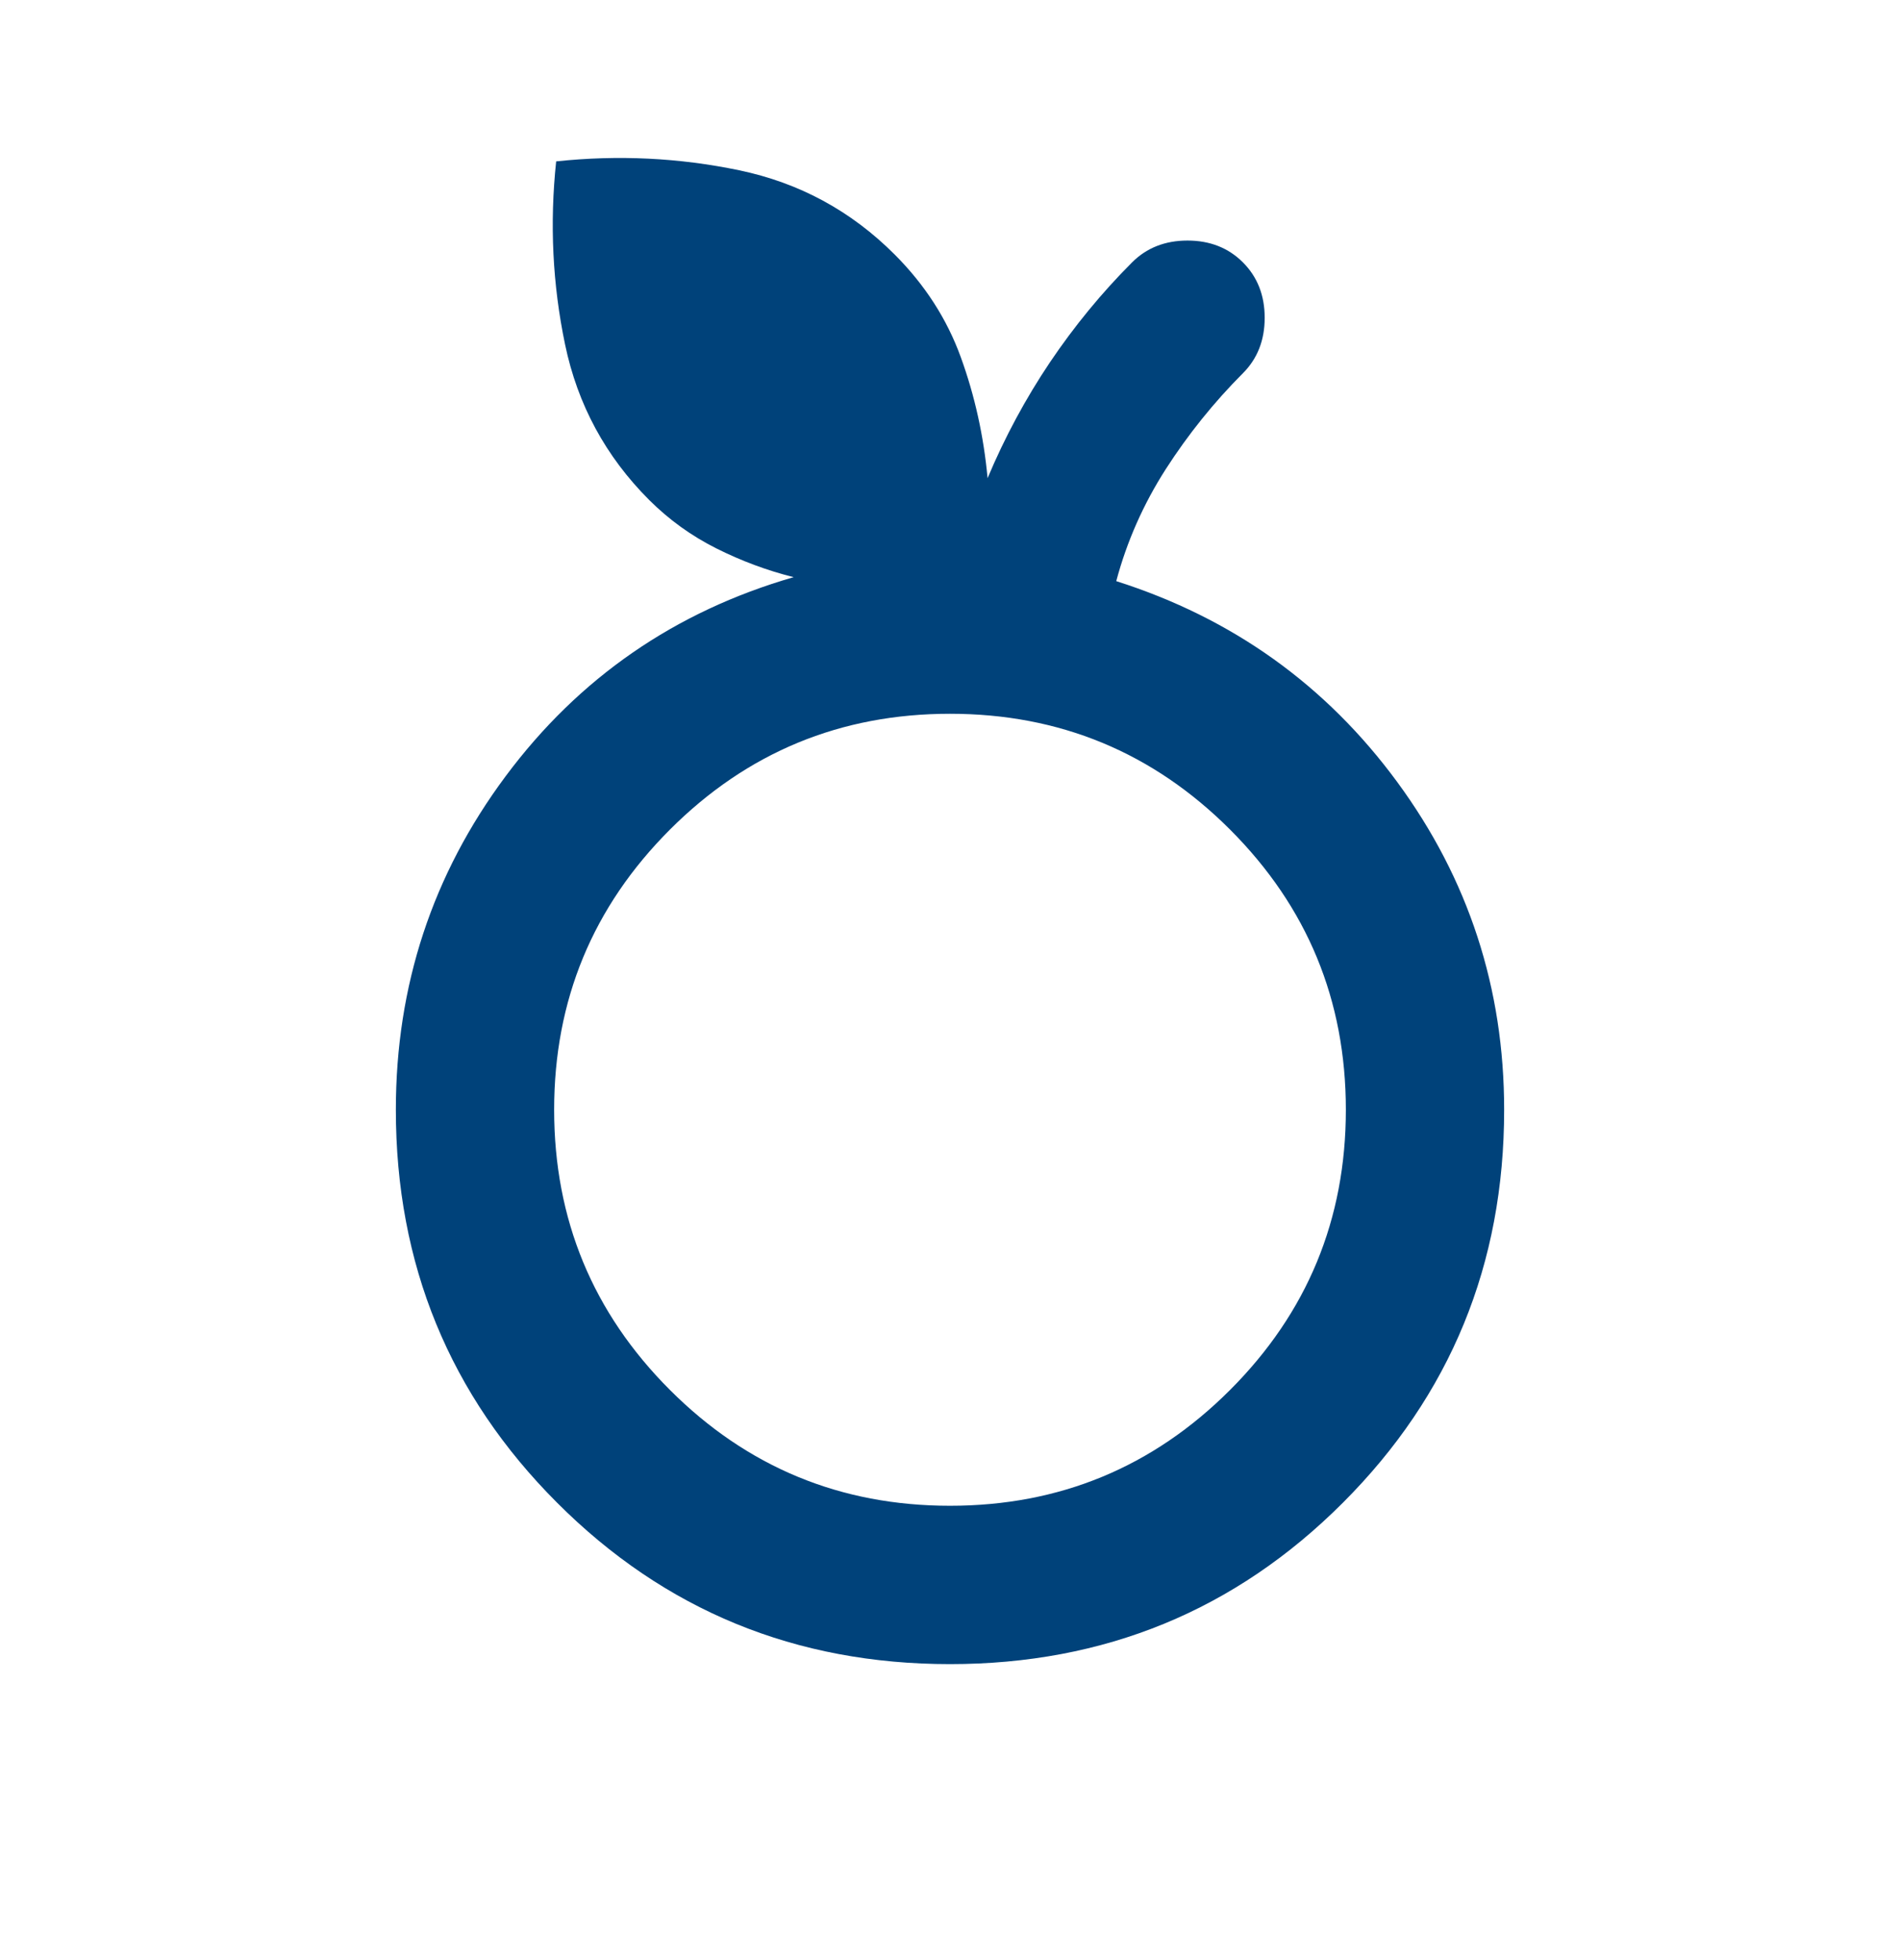 <svg width="32" height="33" viewBox="0 0 32 33" fill="none" xmlns="http://www.w3.org/2000/svg">
<path d="M16 28.017C13.4 28.017 11.194 27.112 9.383 25.3C7.572 23.489 6.667 21.284 6.667 18.684C6.667 16.595 7.283 14.723 8.517 13.067C9.75 11.412 11.367 10.295 13.367 9.717C12.922 9.606 12.489 9.445 12.067 9.234C11.645 9.023 11.267 8.75 10.933 8.417C10.2 7.684 9.728 6.812 9.517 5.8C9.306 4.789 9.256 3.762 9.367 2.717C10.411 2.606 11.439 2.656 12.45 2.867C13.461 3.078 14.333 3.55 15.067 4.284C15.578 4.795 15.95 5.373 16.183 6.017C16.417 6.662 16.567 7.339 16.633 8.05C16.922 7.362 17.272 6.712 17.683 6.1C18.095 5.489 18.556 4.928 19.067 4.417C19.311 4.173 19.622 4.05 20 4.05C20.378 4.05 20.689 4.173 20.933 4.417C21.178 4.662 21.3 4.973 21.3 5.35C21.3 5.728 21.178 6.039 20.933 6.284C20.445 6.773 20.011 7.312 19.633 7.9C19.256 8.489 18.978 9.117 18.8 9.784C20.756 10.406 22.333 11.534 23.533 13.167C24.733 14.8 25.333 16.639 25.333 18.684C25.333 21.284 24.428 23.489 22.617 25.3C20.806 27.112 18.6 28.017 16 28.017ZM16 25.351C17.845 25.351 19.417 24.701 20.717 23.401C22.017 22.101 22.667 20.528 22.667 18.684C22.667 16.839 22.017 15.267 20.717 13.967C19.417 12.667 17.845 12.017 16 12.017C14.156 12.017 12.583 12.667 11.283 13.967C9.983 15.267 9.333 16.839 9.333 18.684C9.333 20.528 9.983 22.101 11.283 23.401C12.583 24.701 14.156 25.351 16 25.351Z" fill="#00427A"/>
</svg>